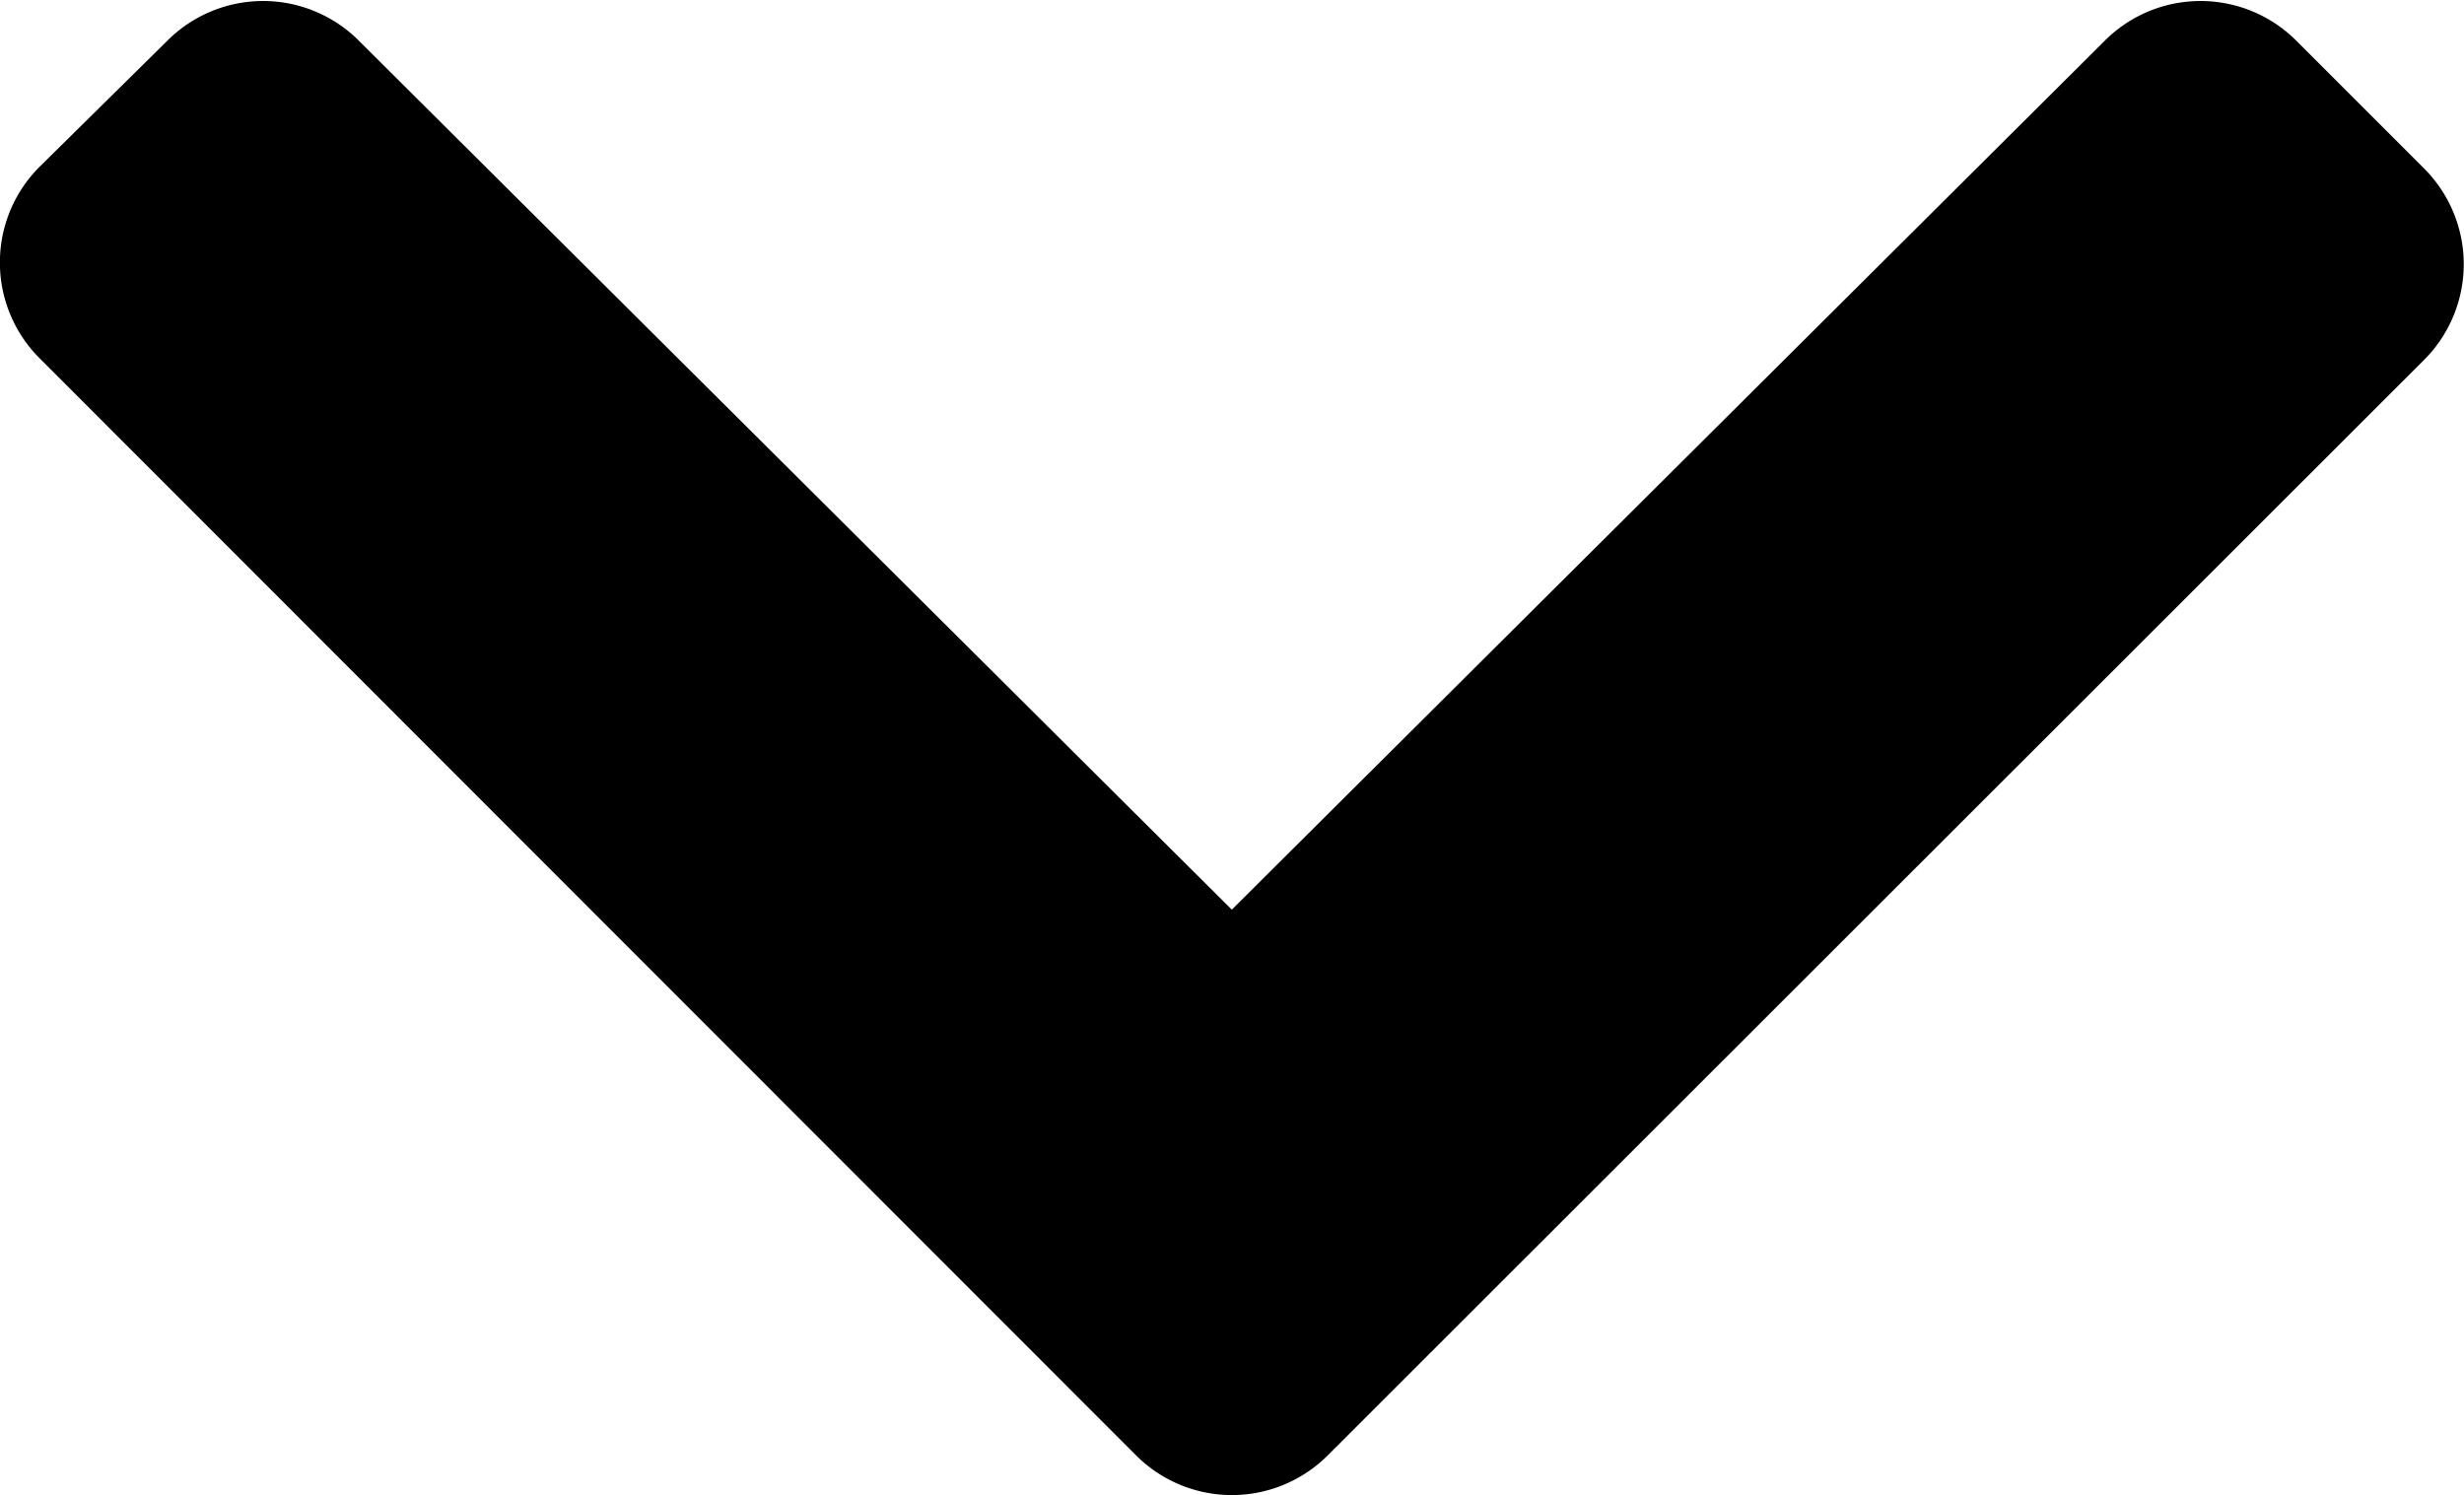 <svg xmlns="http://www.w3.org/2000/svg" width="13.182" height="8" viewBox="0 0 13.182 8"><path d="M6.477,16.471.61,10.6a.724.724,0,0,1,0-1.025L1.294,8.9a.724.724,0,0,1,1.023,0l4.671,4.65,4.671-4.65a.724.724,0,0,1,1.023,0l.684.684a.724.724,0,0,1,0,1.025L7.5,16.471A.725.725,0,0,1,6.477,16.471Z" transform="translate(-0.398 -8.683)"/></svg>